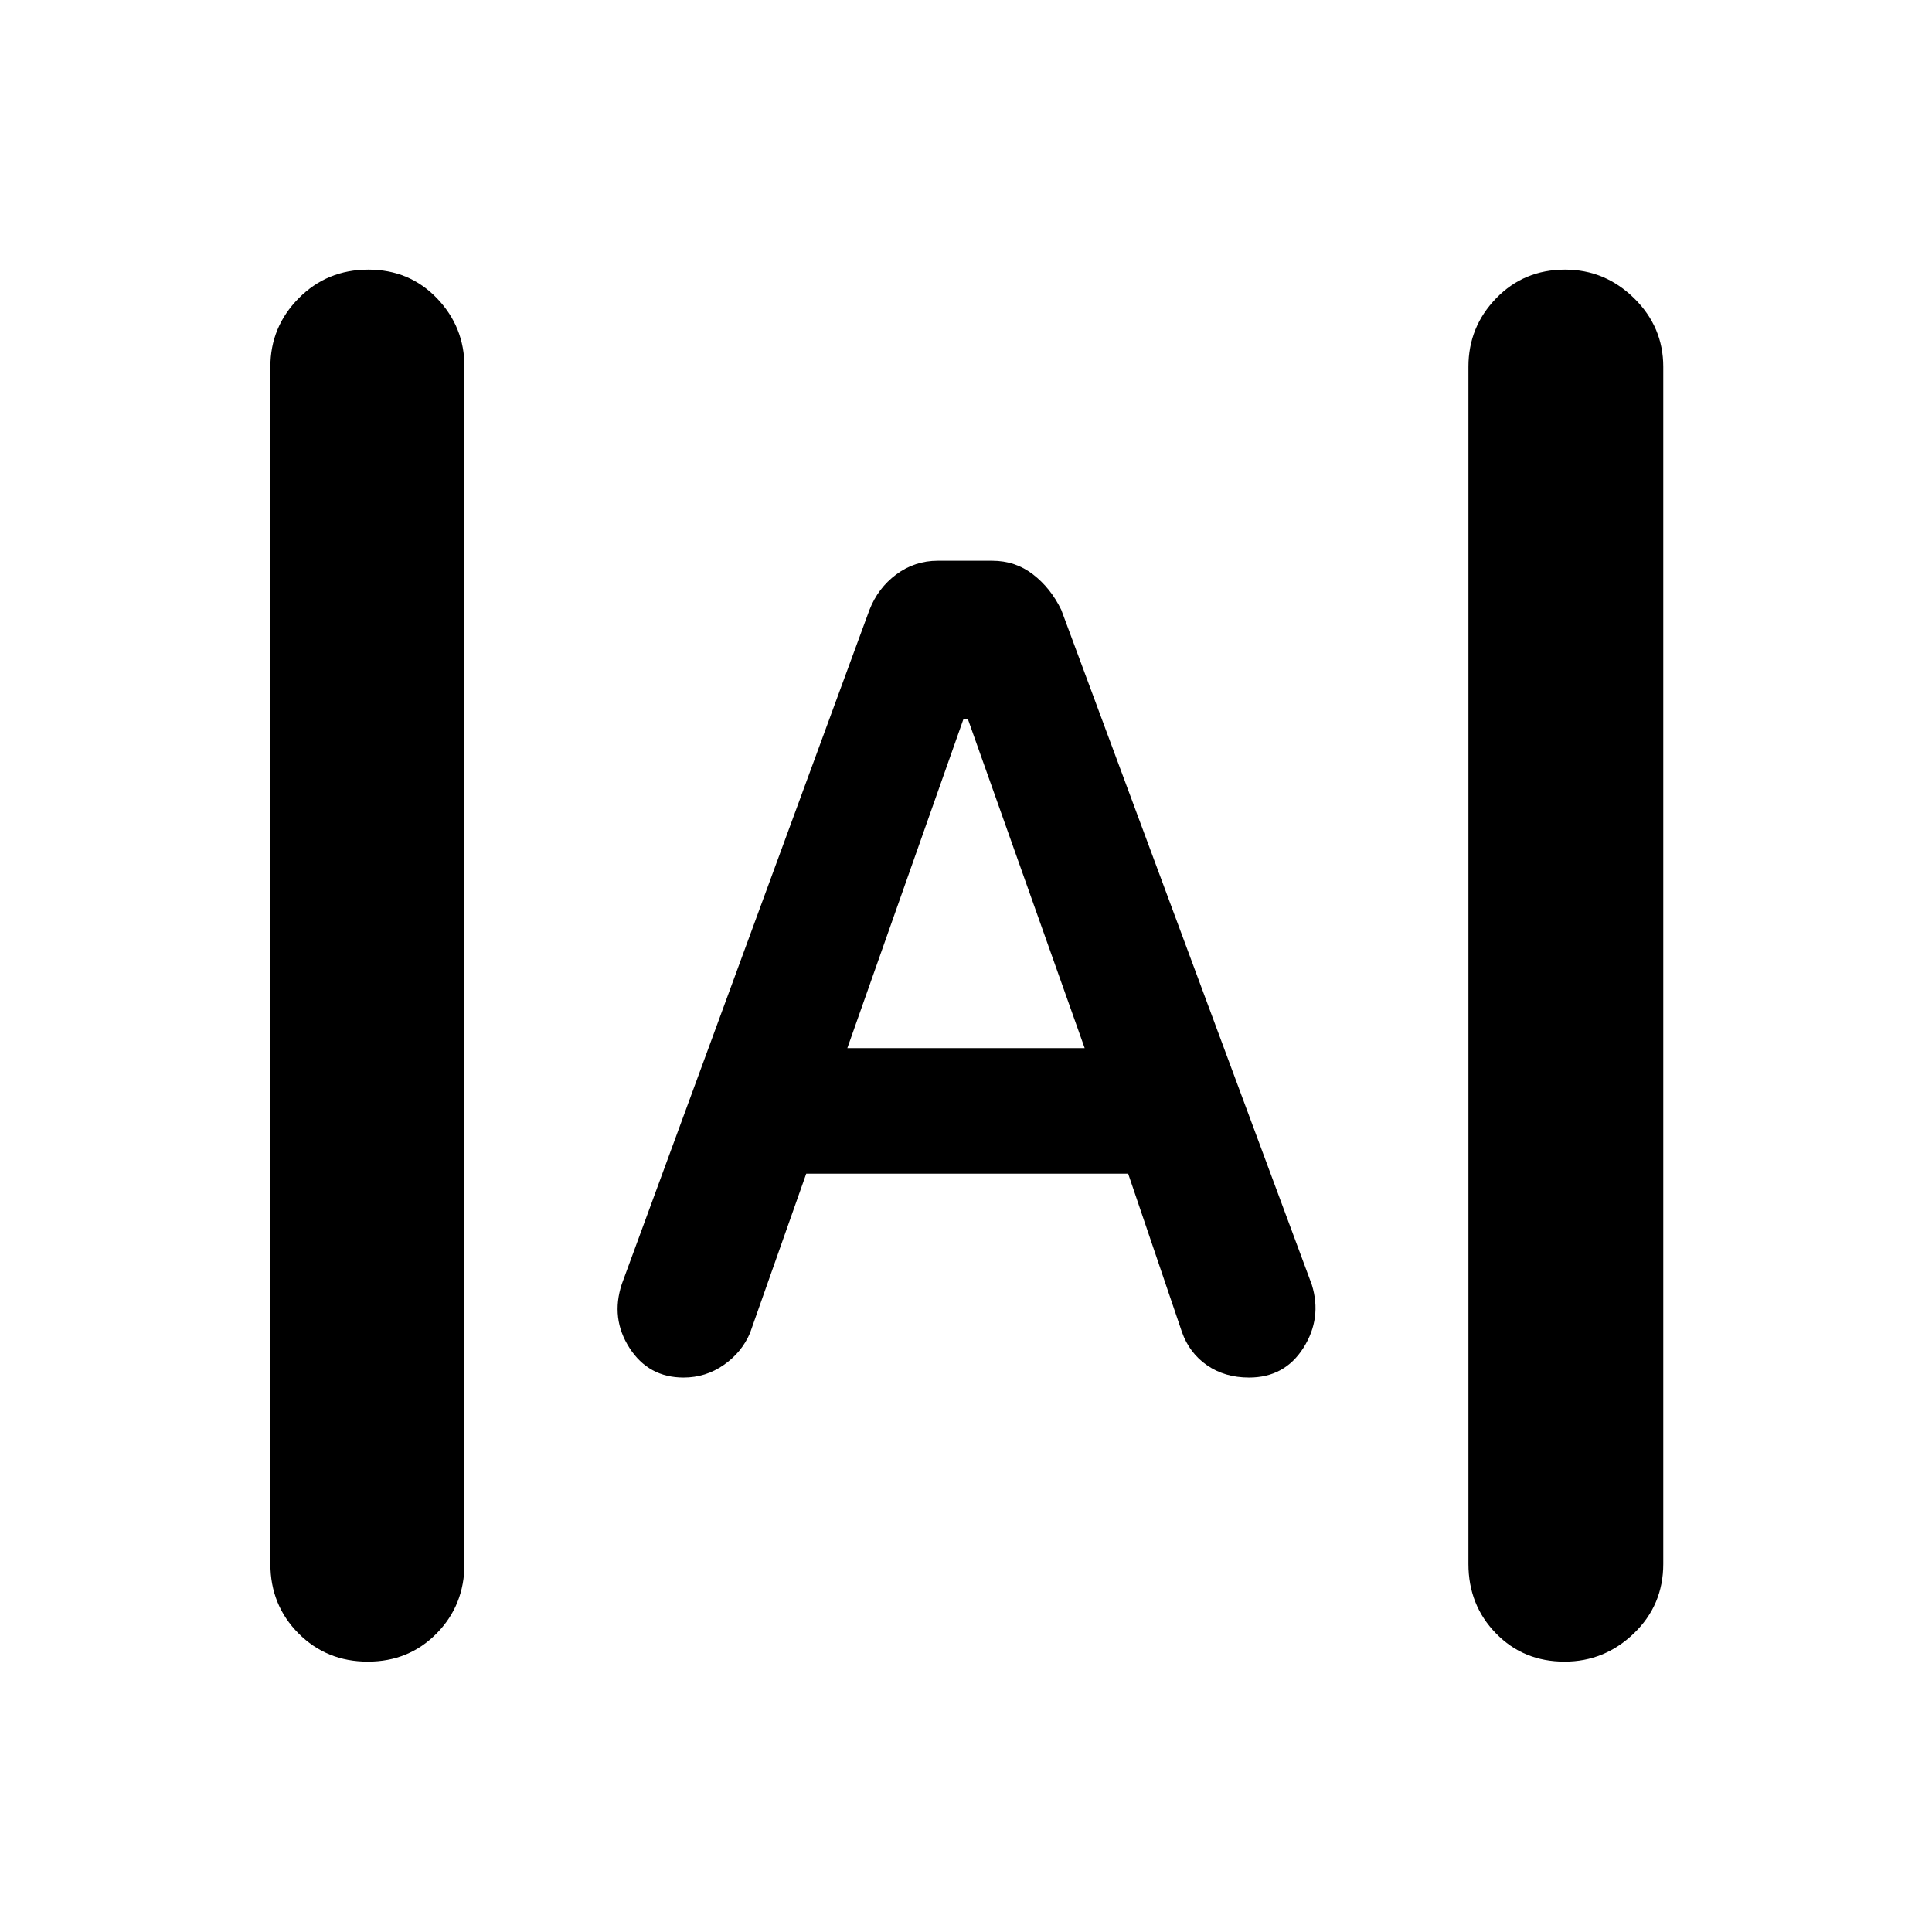 <svg xmlns="http://www.w3.org/2000/svg" height="40" viewBox="0 -960 960 960" width="40"><path d="M182.782-134.348q-20.521 0-34.478-14.04-13.956-14.04-13.956-34.511v-594.869q0-19.804 14.073-34.033 14.074-14.228 34.595-14.228 20.419 0 34.093 14.228 13.674 14.229 13.674 34.033v594.869q0 20.471-13.791 34.511-13.791 14.04-34.21 14.04Zm594.637 0q-20.419 0-34.093-14.04-13.674-14.04-13.674-34.511v-594.869q0-19.804 13.791-34.033 13.791-14.228 34.21-14.228 19.854 0 34.332 14.228 14.479 14.229 14.479 34.033v594.869q0 20.471-14.596 34.511-14.595 14.04-34.449 14.04ZM339.667-275.507q-17.395 0-26.857-14.681t-3.839-31.768l123.058-335.001q4.232-10.855 13.348-17.63 9.116-6.775 20.606-6.775h27.034q11.49 0 20.273 6.775 8.782 6.775 14.057 17.63L651.84-321.623q5.145 16.652-4.188 31.384-9.333 14.732-26.996 14.732-12.087 0-20.886-6.094-8.799-6.095-12.465-16.515l-26.725-78.681H400.609l-27.914 79.116q-4.071 9.633-13.042 15.903-8.97 6.271-19.986 6.271Zm81.362-163.681h117.942L481-602.508h-2.333l-57.638 163.32Z"/></svg>